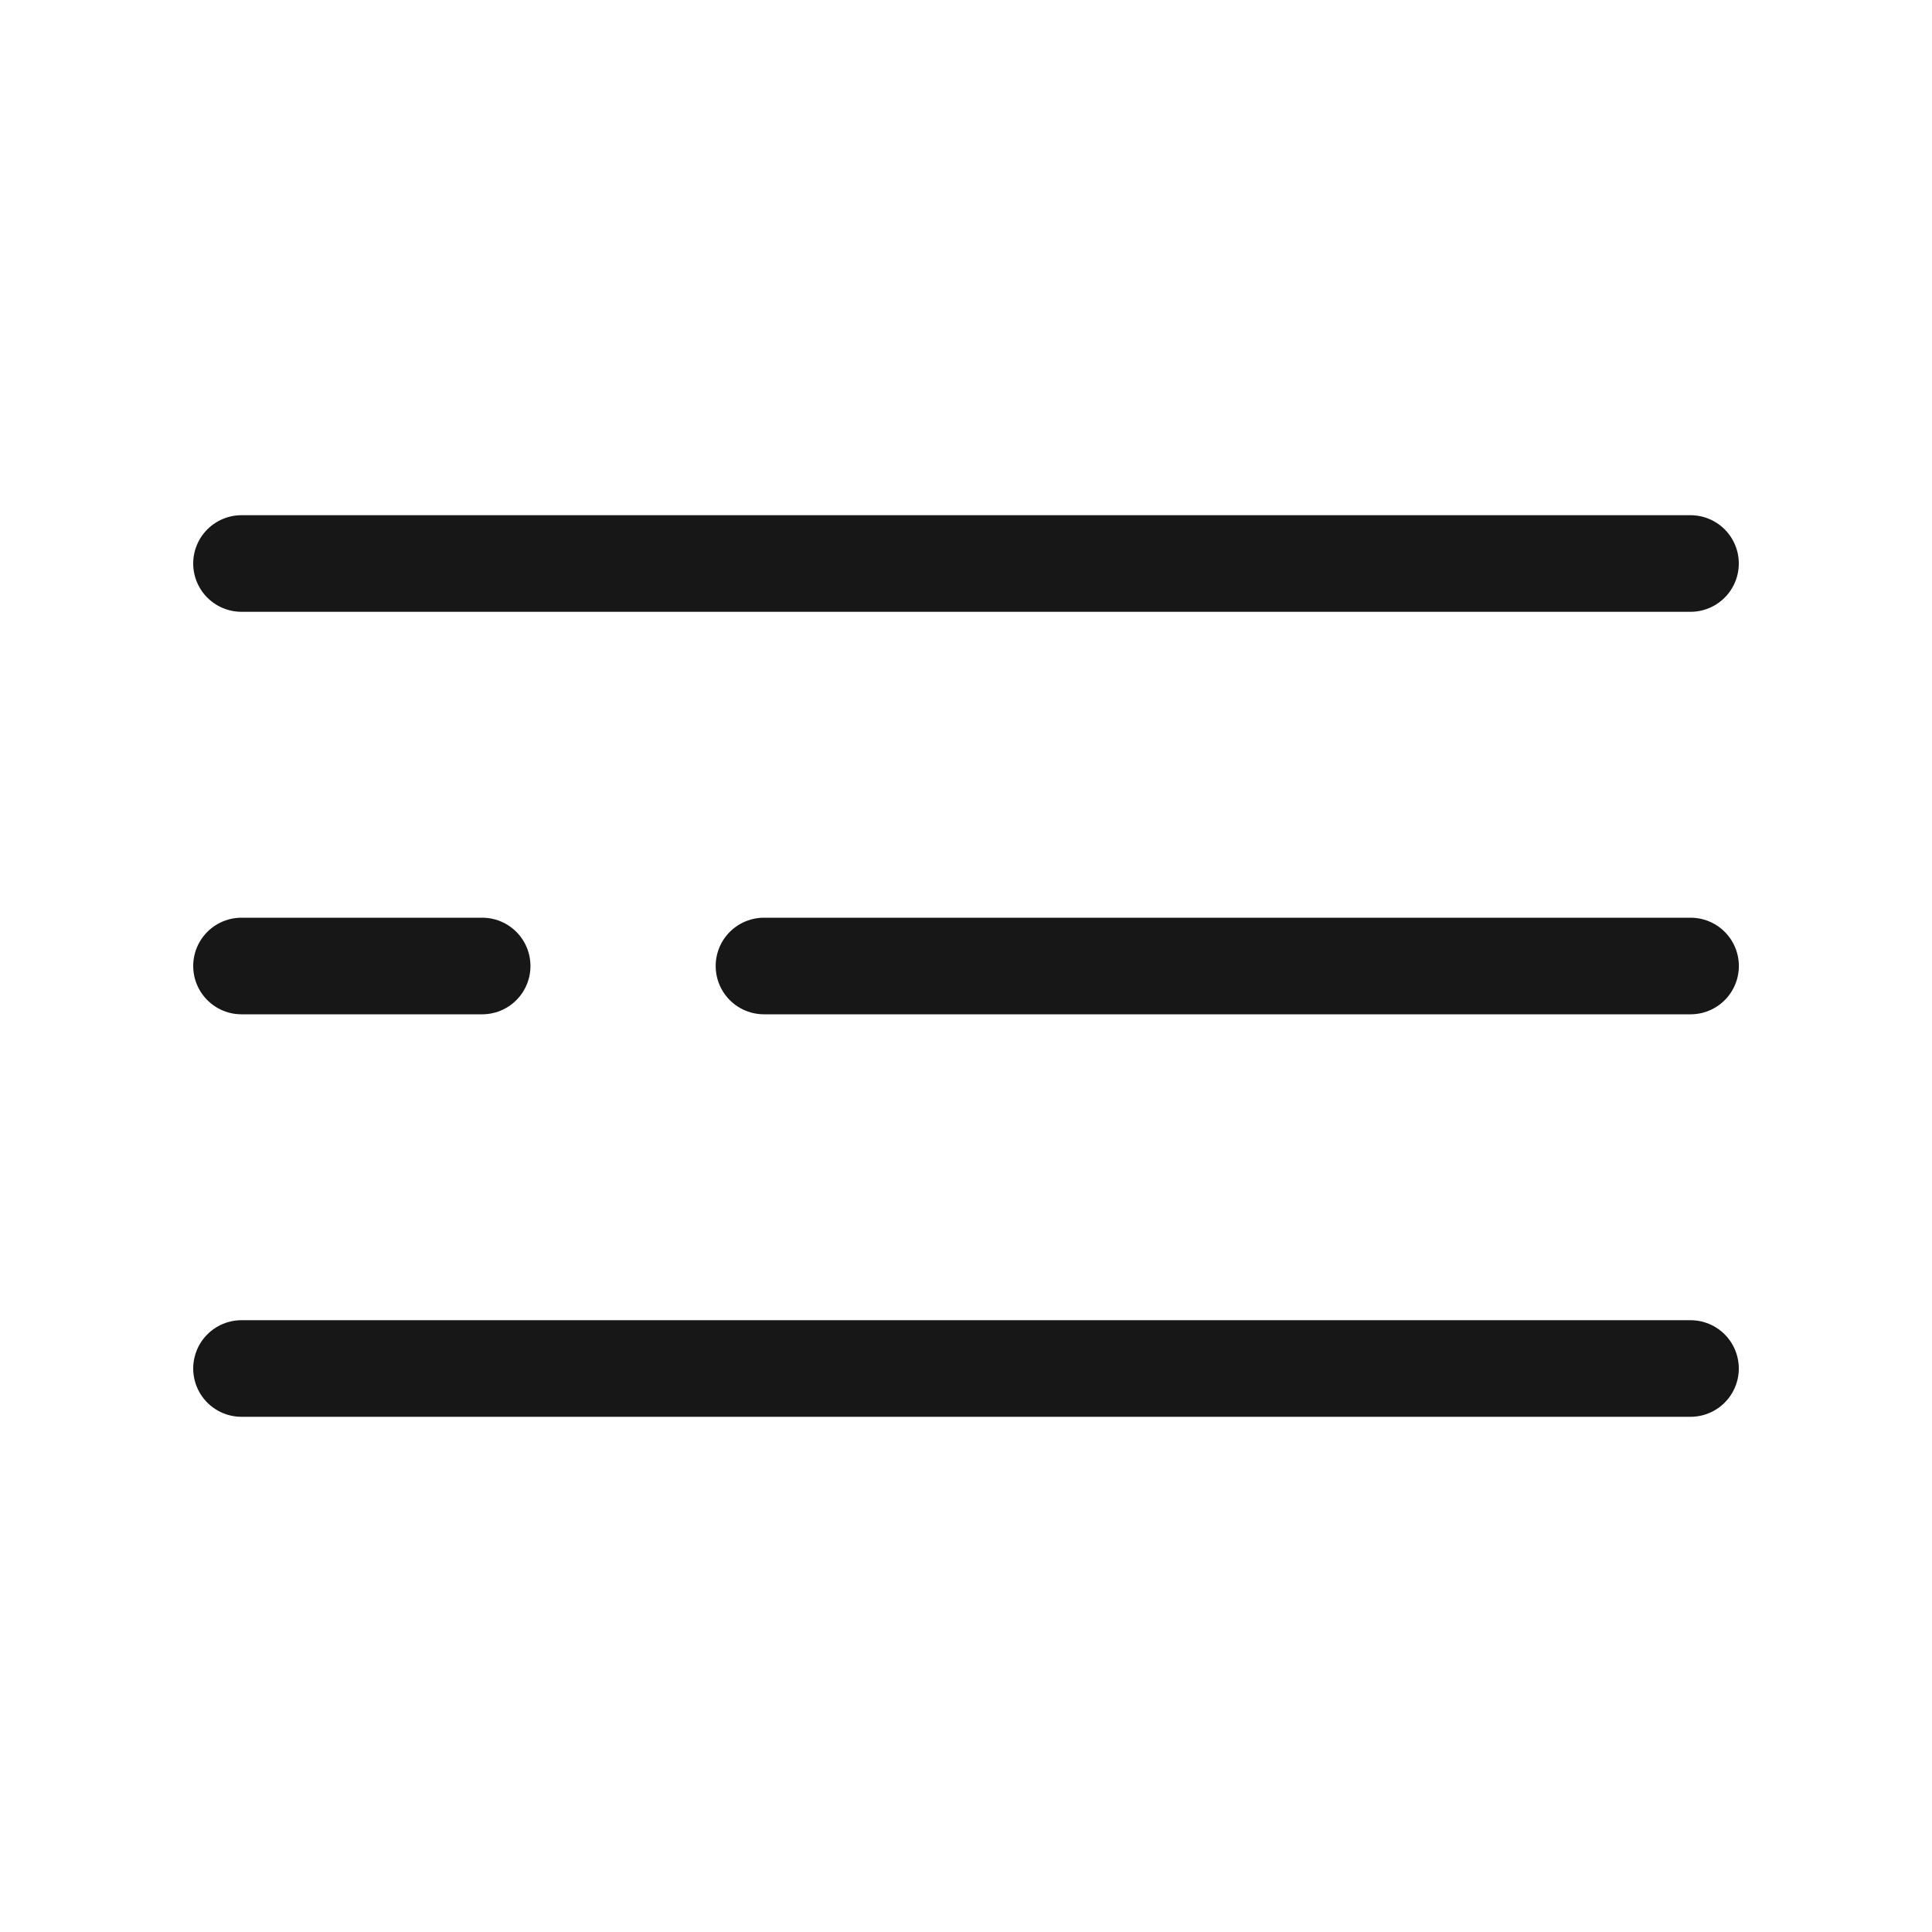 <svg width="30" height="30" viewBox="0 0 30 30" fill="none" xmlns="http://www.w3.org/2000/svg">
<path d="M3.75 8.75H26.25" stroke="#171717" stroke-width="1.5" stroke-linecap="round"/>
<path d="M11.863 15H26.251" stroke="#171717" stroke-width="1.5" stroke-linecap="round"/>
<path d="M3.75 15H7.487" stroke="#171717" stroke-width="1.5" stroke-linecap="round"/>
<path d="M3.75 21.25H26.25" stroke="#171717" stroke-width="1.5" stroke-linecap="round"/>
</svg>
